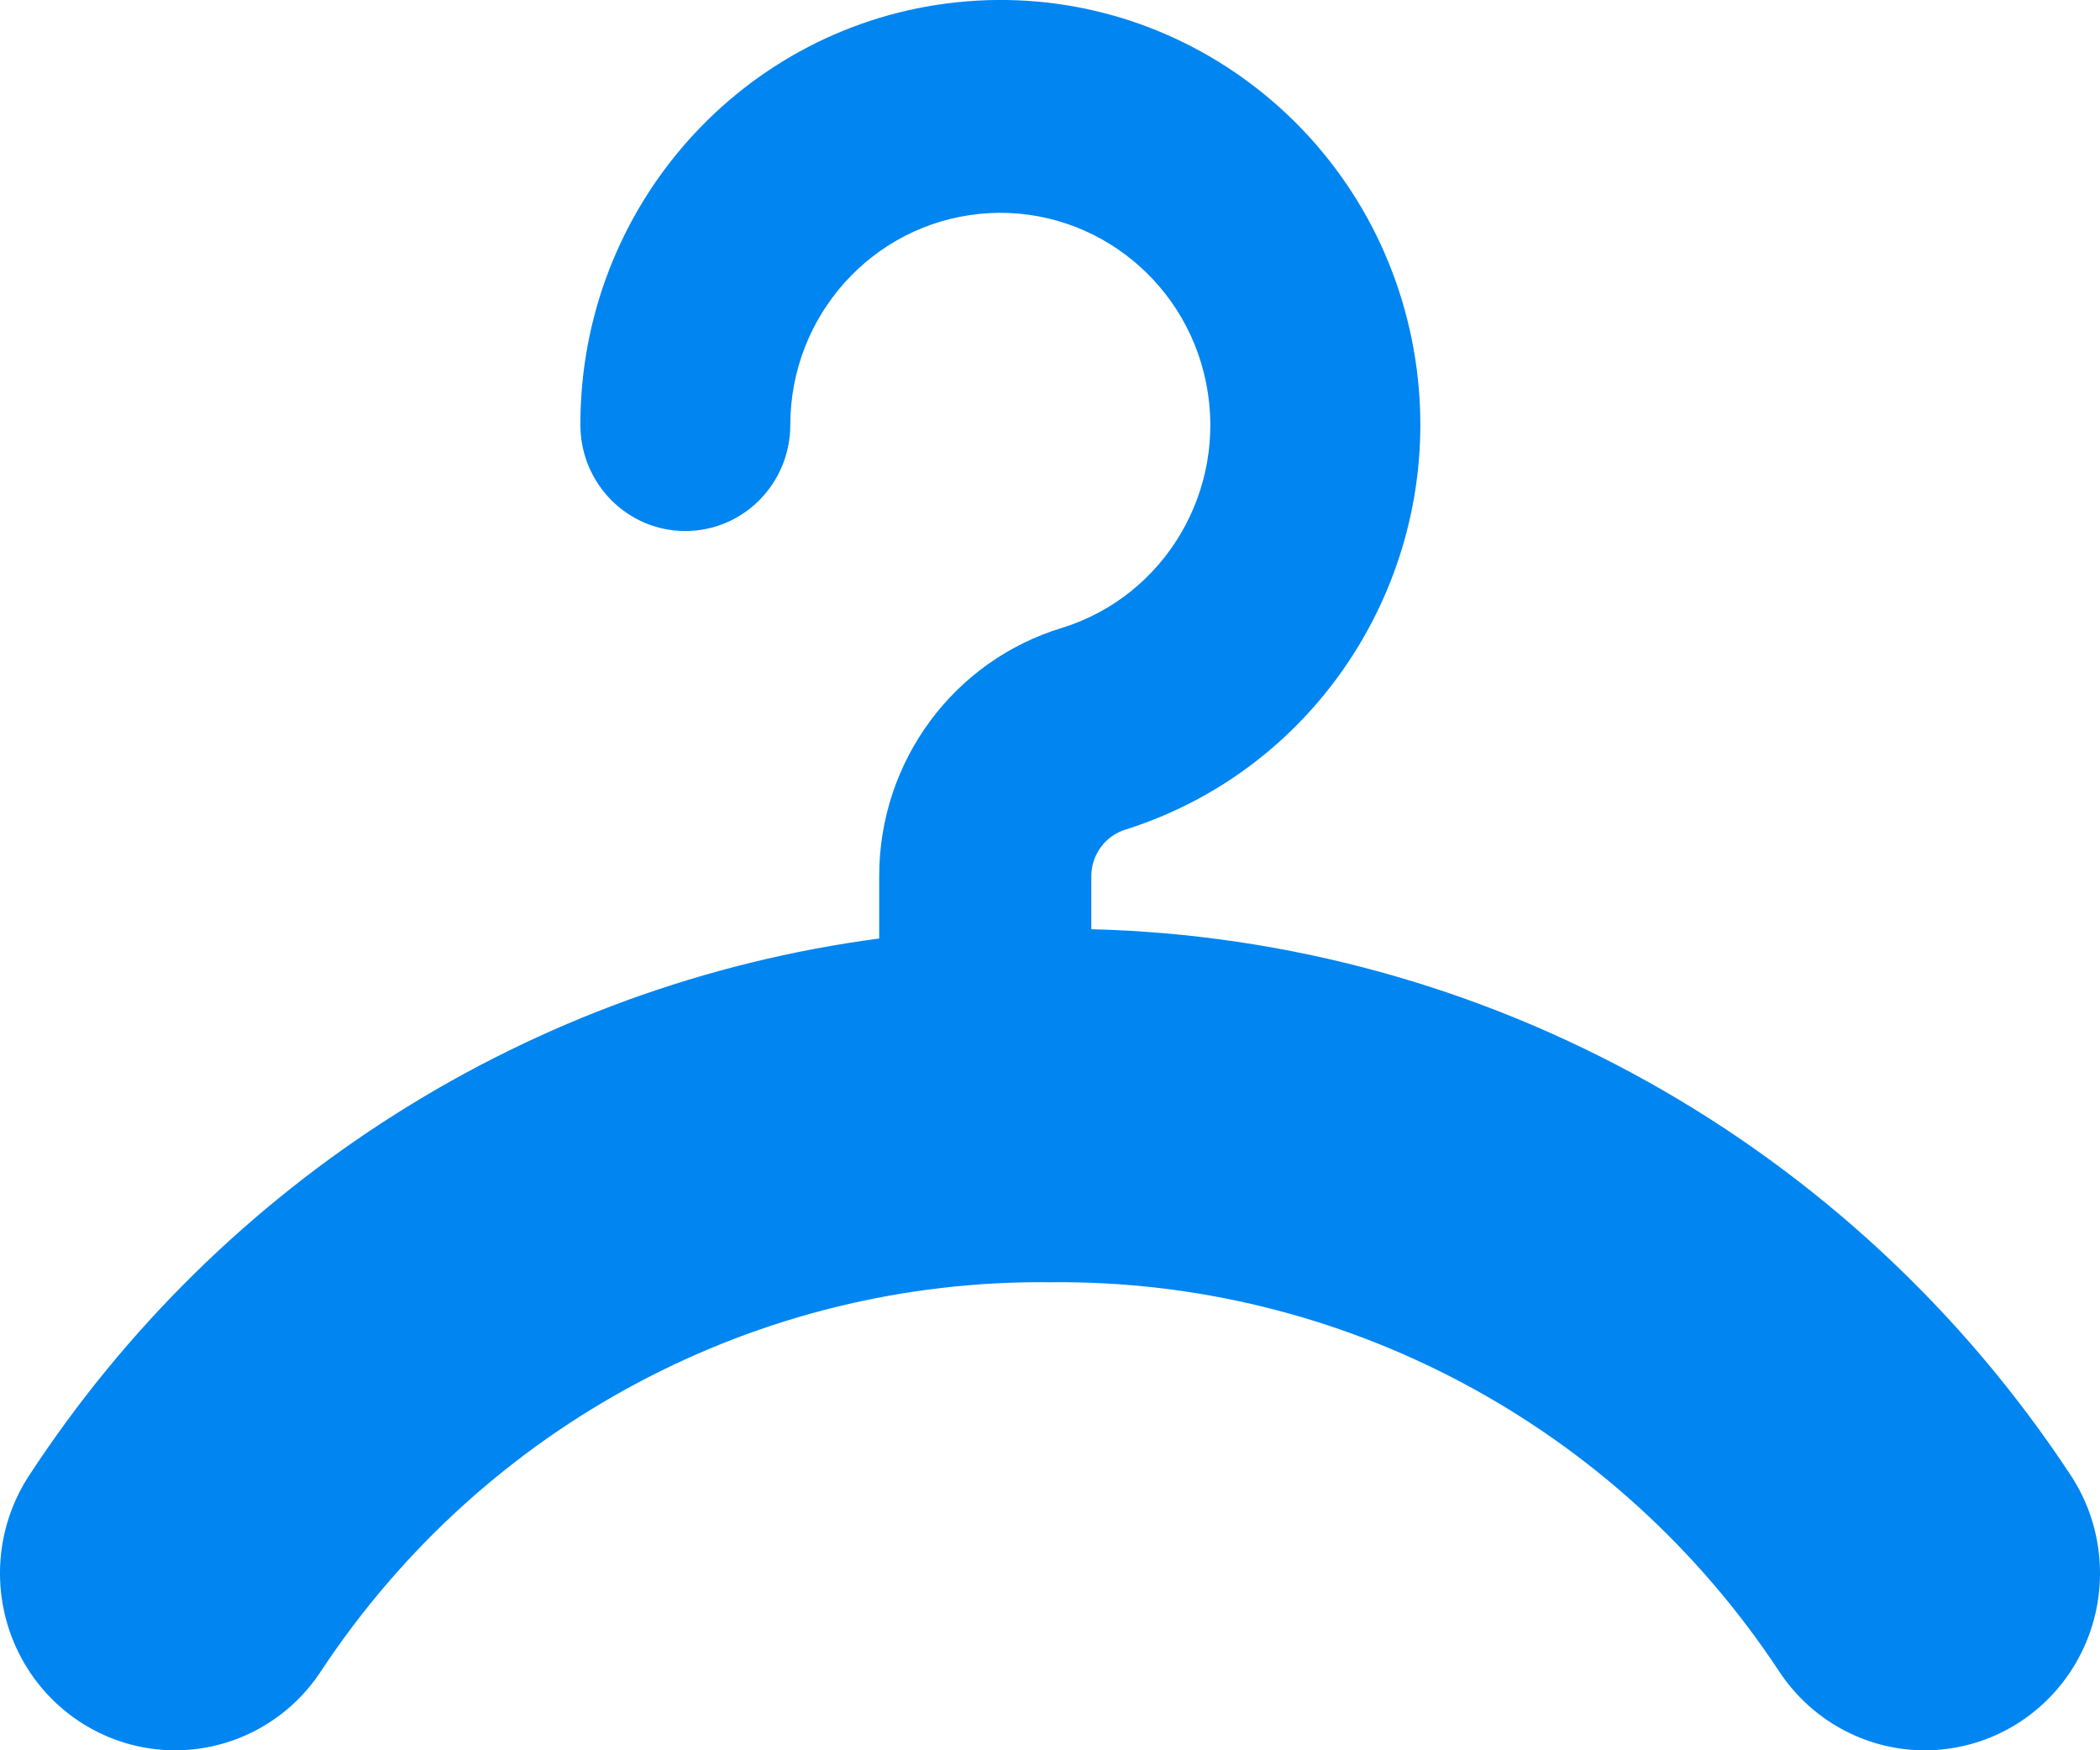 <?xml version="1.0" encoding="UTF-8"?>
<svg width="24px" height="20px" viewBox="0 0 24 20" version="1.1" xmlns="http://www.w3.org/2000/svg" xmlns:xlink="http://www.w3.org/1999/xlink">
    <!-- Generator: Sketch 48.2 (47327) - http://www.bohemiancoding.com/sketch -->
    <title>dressingroom</title>
    <desc>Created with Sketch.</desc>
    <defs></defs>
    <g id="bnp-03-copy-14" stroke="none" stroke-width="1" fill="none" fill-rule="evenodd" transform="translate(-498, -465)">
        <path d="M521.671,481.866 C519.17,478.063 514.99,475.731 510.472,475.618 L510.472,475.004 C510.476,474.762 510.634,474.549 510.864,474.479 C513.216,473.736 514.629,471.314 514.134,468.875 C513.638,466.436 511.396,464.772 508.945,465.025 C506.493,465.278 504.63,467.366 504.633,469.855 C504.633,470.525 505.17,471.068 505.832,471.068 C506.495,471.068 507.032,470.525 507.032,469.855 C507.033,468.609 507.968,467.567 509.195,467.444 C510.422,467.321 511.542,468.158 511.785,469.379 C512.028,470.601 511.315,471.81 510.136,472.175 C508.899,472.55 508.05,473.699 508.048,475.004 L508.048,475.724 C504.08,476.249 500.533,478.491 498.329,481.866 C497.936,482.47 497.892,483.24 498.213,483.885 C498.534,484.531 499.171,484.954 499.885,484.997 C500.598,485.039 501.28,484.693 501.673,484.089 C503.529,481.284 506.661,479.615 510,479.652 C513.339,479.615 516.471,481.284 518.327,484.089 C518.72,484.693 519.402,485.039 520.115,484.997 C520.829,484.954 521.466,484.531 521.787,483.885 C522.108,483.24 522.064,482.47 521.671,481.866 Z" id="dressingroom" fill="#0085F1" fill-rule="nonzero"></path>
    </g>
</svg>